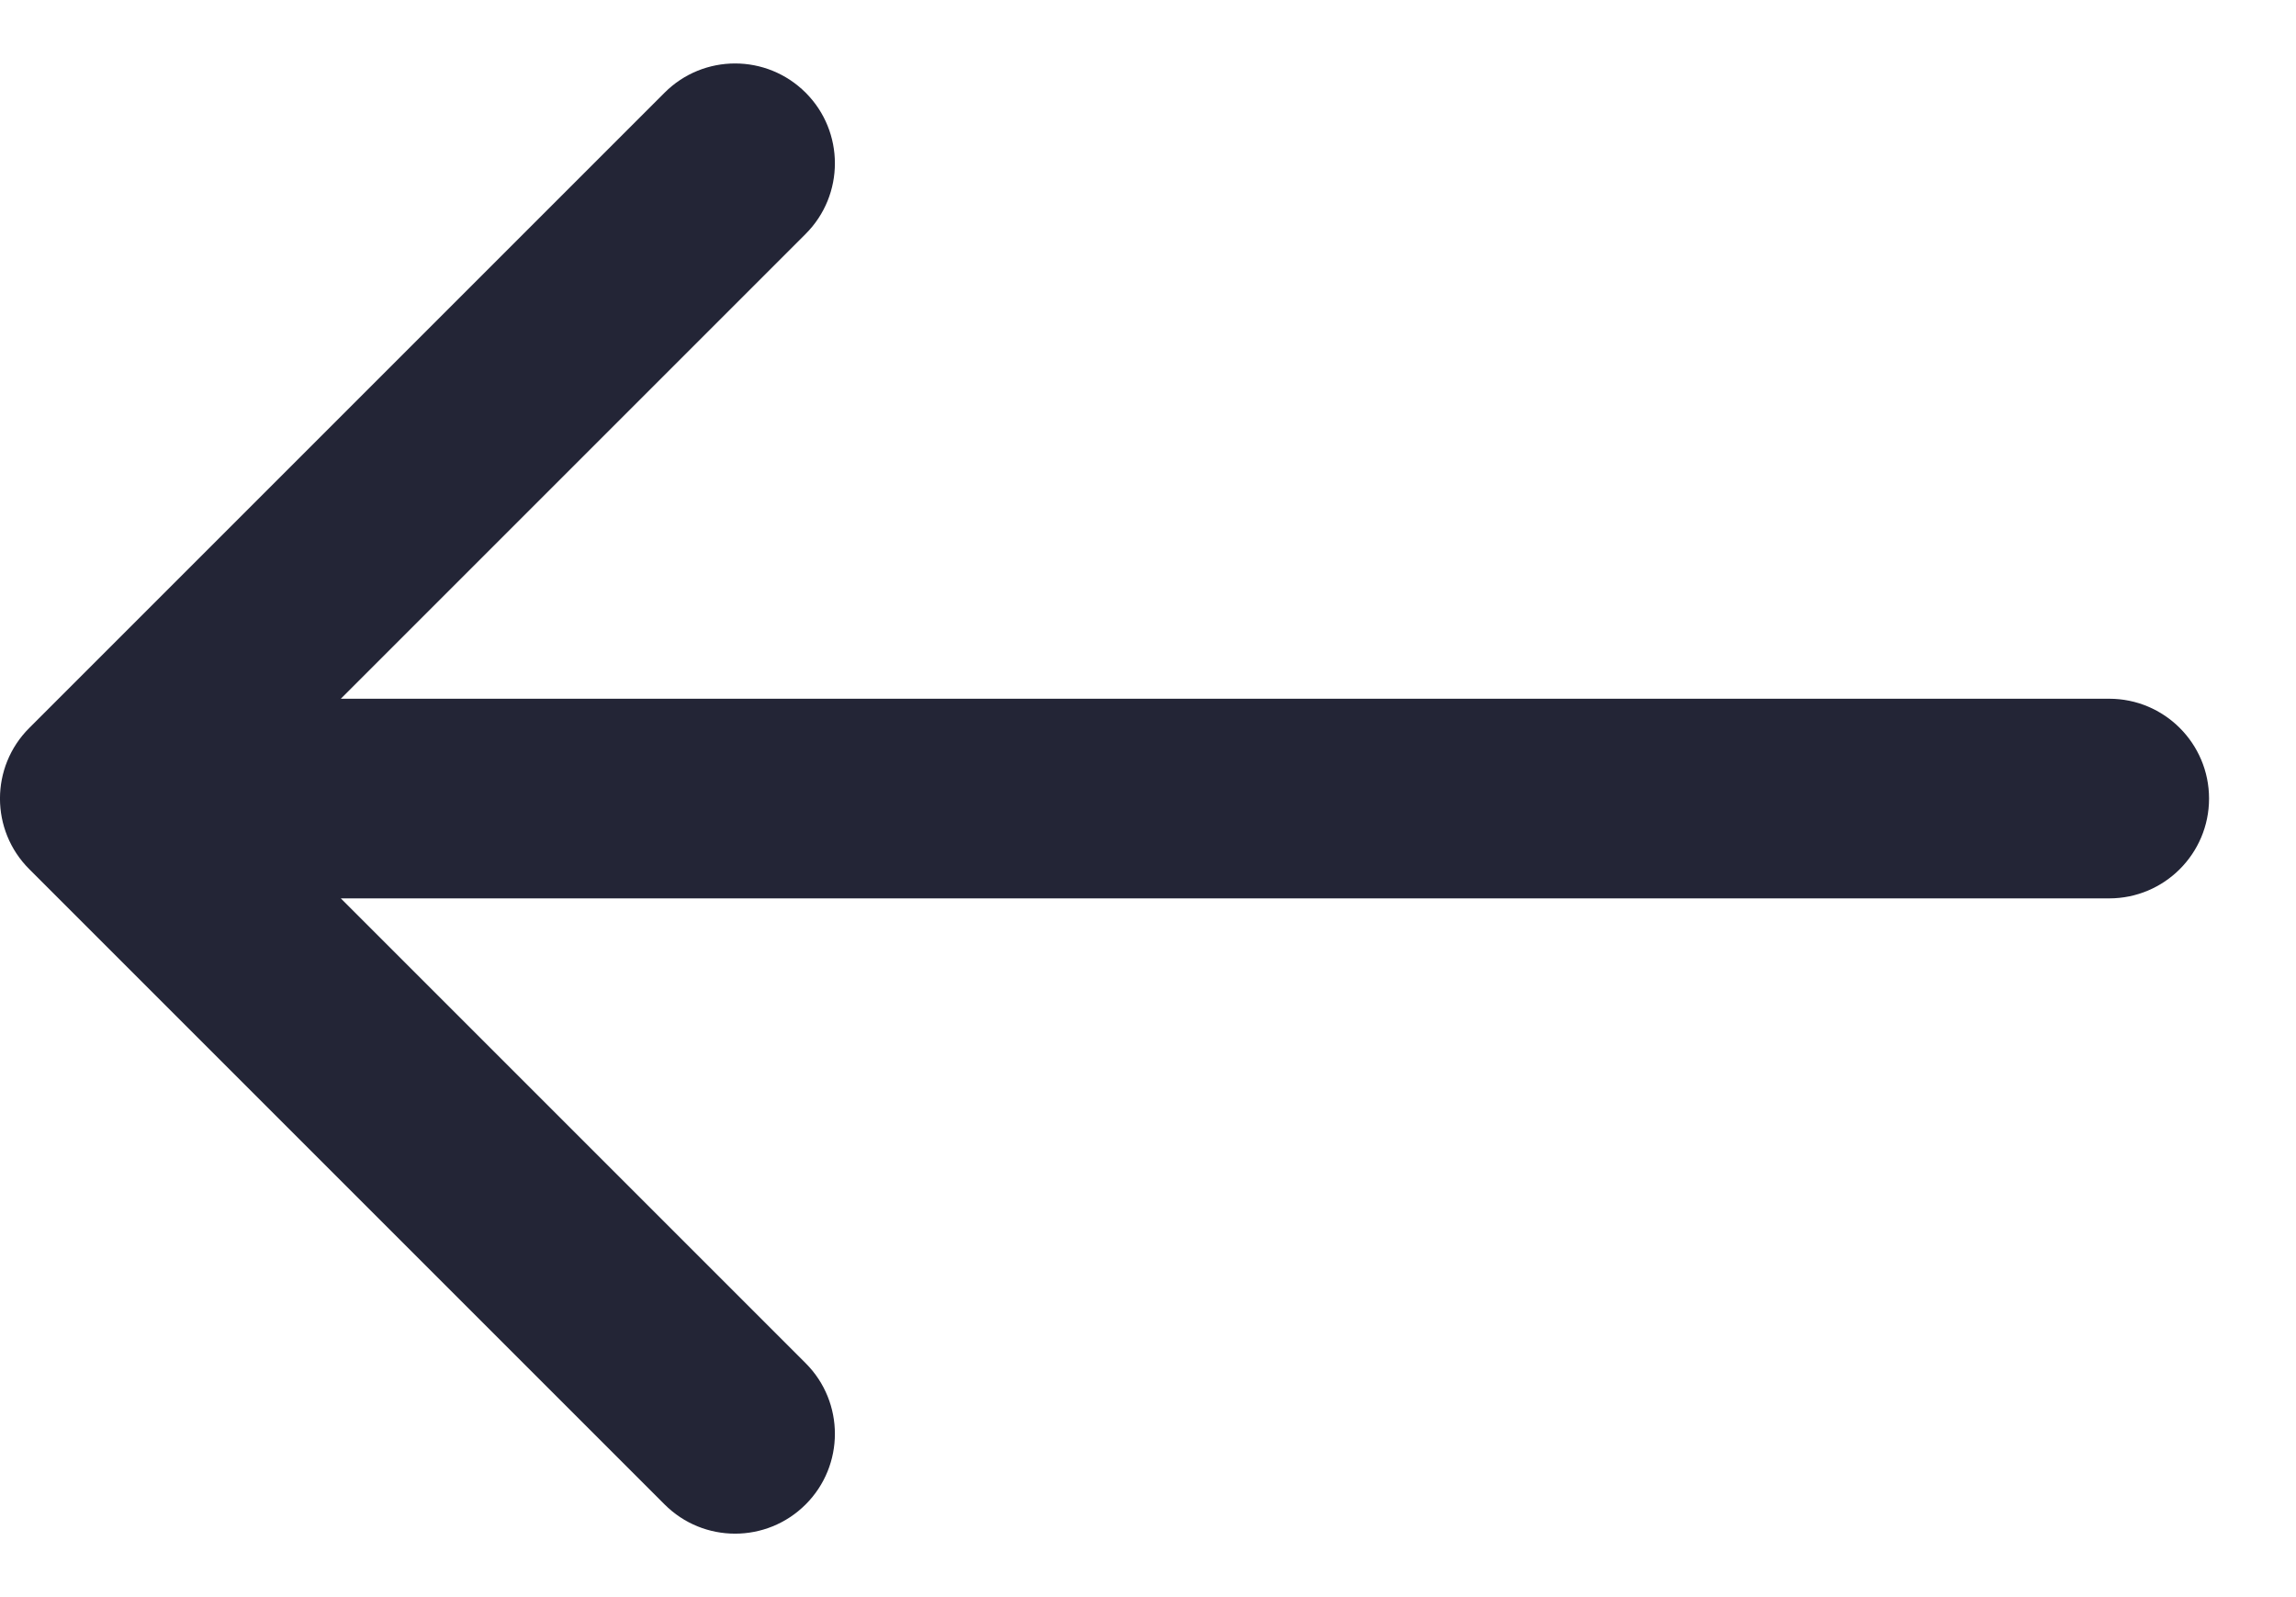 <svg width="23" height="16" viewBox="0 0 23 16" fill="none" xmlns="http://www.w3.org/2000/svg">
<path d="M21.129 9C21.681 9 22.129 8.552 22.129 8C22.129 7.448 21.681 7 21.129 7L21.129 9ZM0.293 7.293C-0.098 7.683 -0.098 8.317 0.293 8.707L6.657 15.071C7.047 15.462 7.68 15.462 8.071 15.071C8.461 14.681 8.461 14.047 8.071 13.657L2.414 8L8.071 2.343C8.461 1.953 8.461 1.319 8.071 0.929C7.68 0.538 7.047 0.538 6.657 0.929L0.293 7.293ZM21.129 7L1 7L1 9L21.129 9L21.129 7Z" fill="#232536"/>
</svg>

